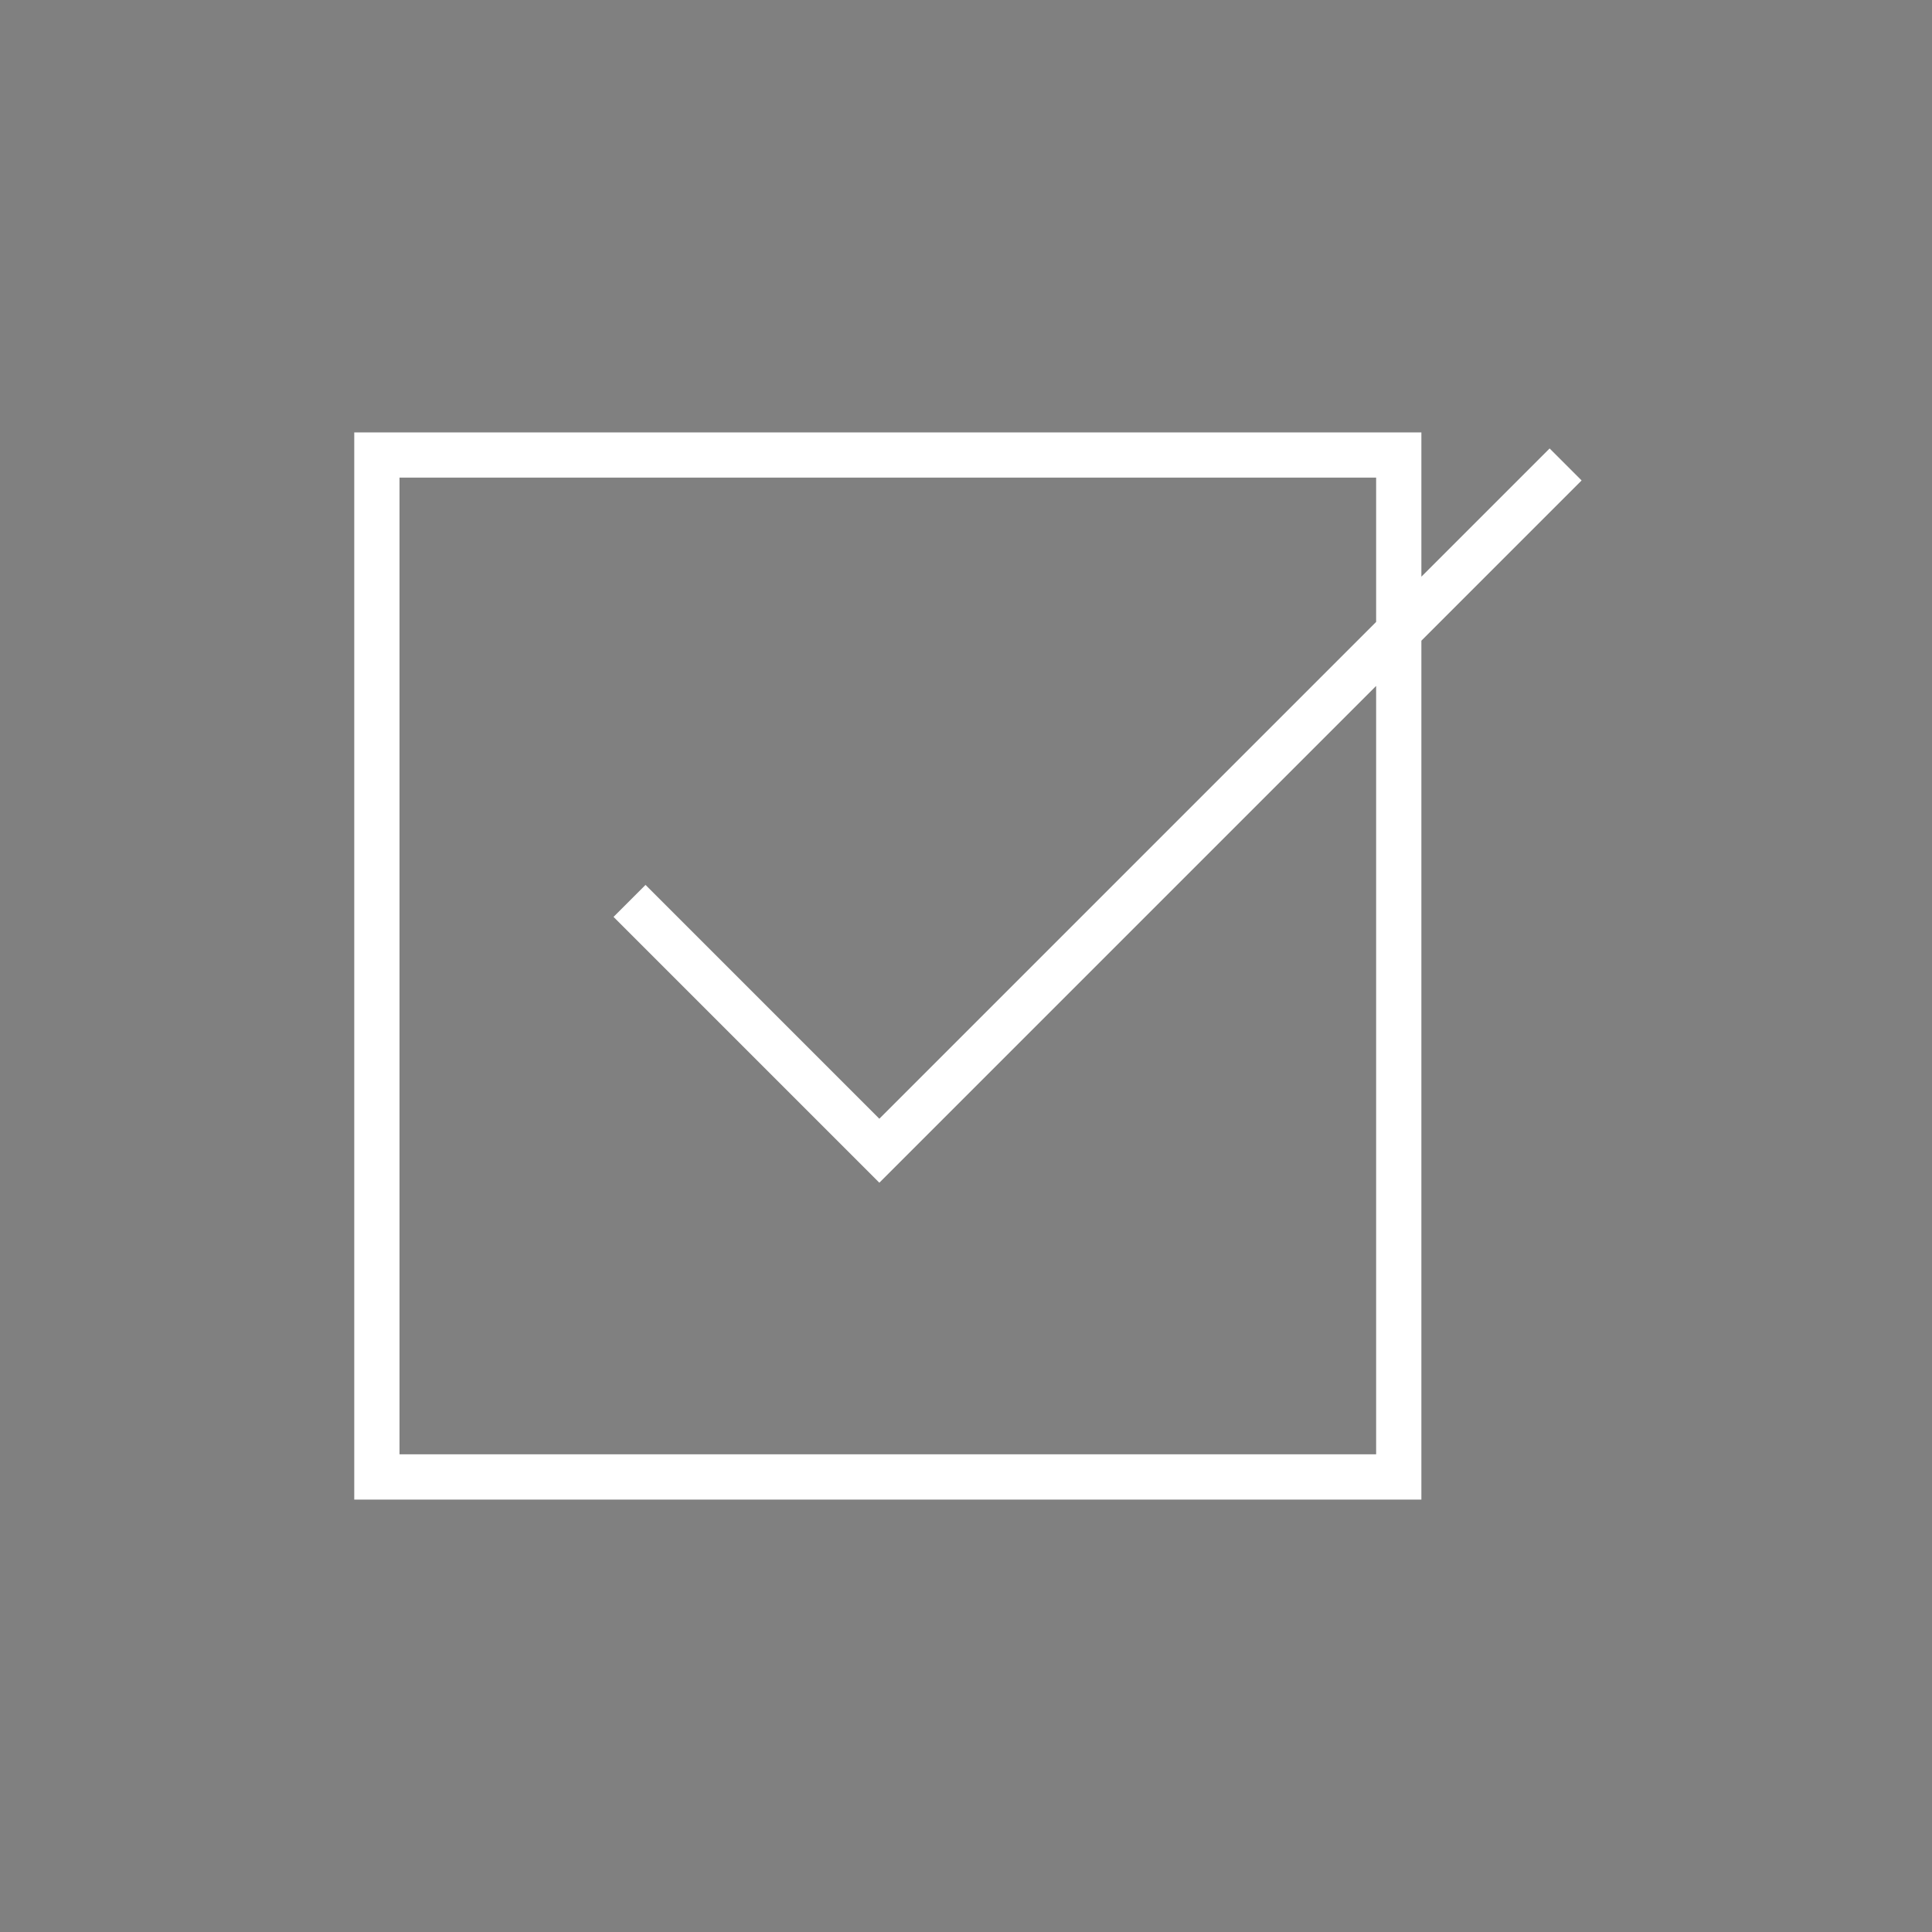 <?xml version="1.0" encoding="UTF-8" standalone="no" ?>
<!DOCTYPE svg PUBLIC "-//W3C//DTD SVG 1.1//EN" "http://www.w3.org/Graphics/SVG/1.1/DTD/svg11.dtd">
<svg xmlns="http://www.w3.org/2000/svg" xmlns:xlink="http://www.w3.org/1999/xlink" version="1.1" width="500" height="500" viewBox="0 0 500 500" xml:space="preserve">
<rect x="0" y="0" width="500" height="500" fill="#808080" stroke="none"/>
<desc>Created with Fabric.js 4.6.0</desc>
<defs>
</defs>
<g transform="matrix(1 0 0 1 90.68 249.5)" id="VjJM7XzirZJOsqK75wPEN"  >
<path style="stroke: rgb(0,0,0); stroke-width: 1; stroke-dasharray: none; stroke-linecap: butt; stroke-dashoffset: 0; stroke-linejoin: miter; stroke-miterlimit: 4; fill: rgb(255,255,255); fill-rule: nonzero; opacity: 1;" vector-effect="non-scaling-stroke"  transform=" translate(0, 0)" d="M 0 0" stroke-linecap="round" />
</g>
<g transform="matrix(1 0 0 1 52.06 82.43)" id="KuQF5QAD1i7zeh_jeFypJ"  >
<path style="stroke: rgb(0,0,0); stroke-width: 1; stroke-dasharray: none; stroke-linecap: butt; stroke-dashoffset: 0; stroke-linejoin: miter; stroke-miterlimit: 4; fill: rgb(255,255,255); fill-rule: nonzero; opacity: 1;" vector-effect="non-scaling-stroke"  transform=" translate(0, 0)" d="M 0 0" stroke-linecap="round" />
</g>
<g transform="matrix(1 0 0 1 250.5 250)" id="qtfq18bzspqoGRpi-wXSd"  >
<path style="stroke: none; stroke-width: 1; stroke-dasharray: none; stroke-linecap: butt; stroke-dashoffset: 0; stroke-linejoin: miter; stroke-miterlimit: 4; fill: rgb(255,255,255); fill-rule: nonzero; opacity: 1;" vector-effect="non-scaling-stroke"  transform=" translate(0, 0)" d="M 158.821 -125.662 L 150.542 -133.941 L 117.354 -100.753 L 117.354 -138.087 L -158.82 -138.087 L -158.82 138.088 L 117.353 138.088 L 117.353 -84.194 z M 105.644 126.371 L -147.111 126.371 L -147.111 -126.382 L 105.643 -126.382 L 105.643 -89.049 L -22.931 39.527 L -83.44 -20.987 L -91.72 -12.708 L -22.927 56.086 L 105.643 -72.484 z" stroke-linecap="round" />
</g>
</svg>